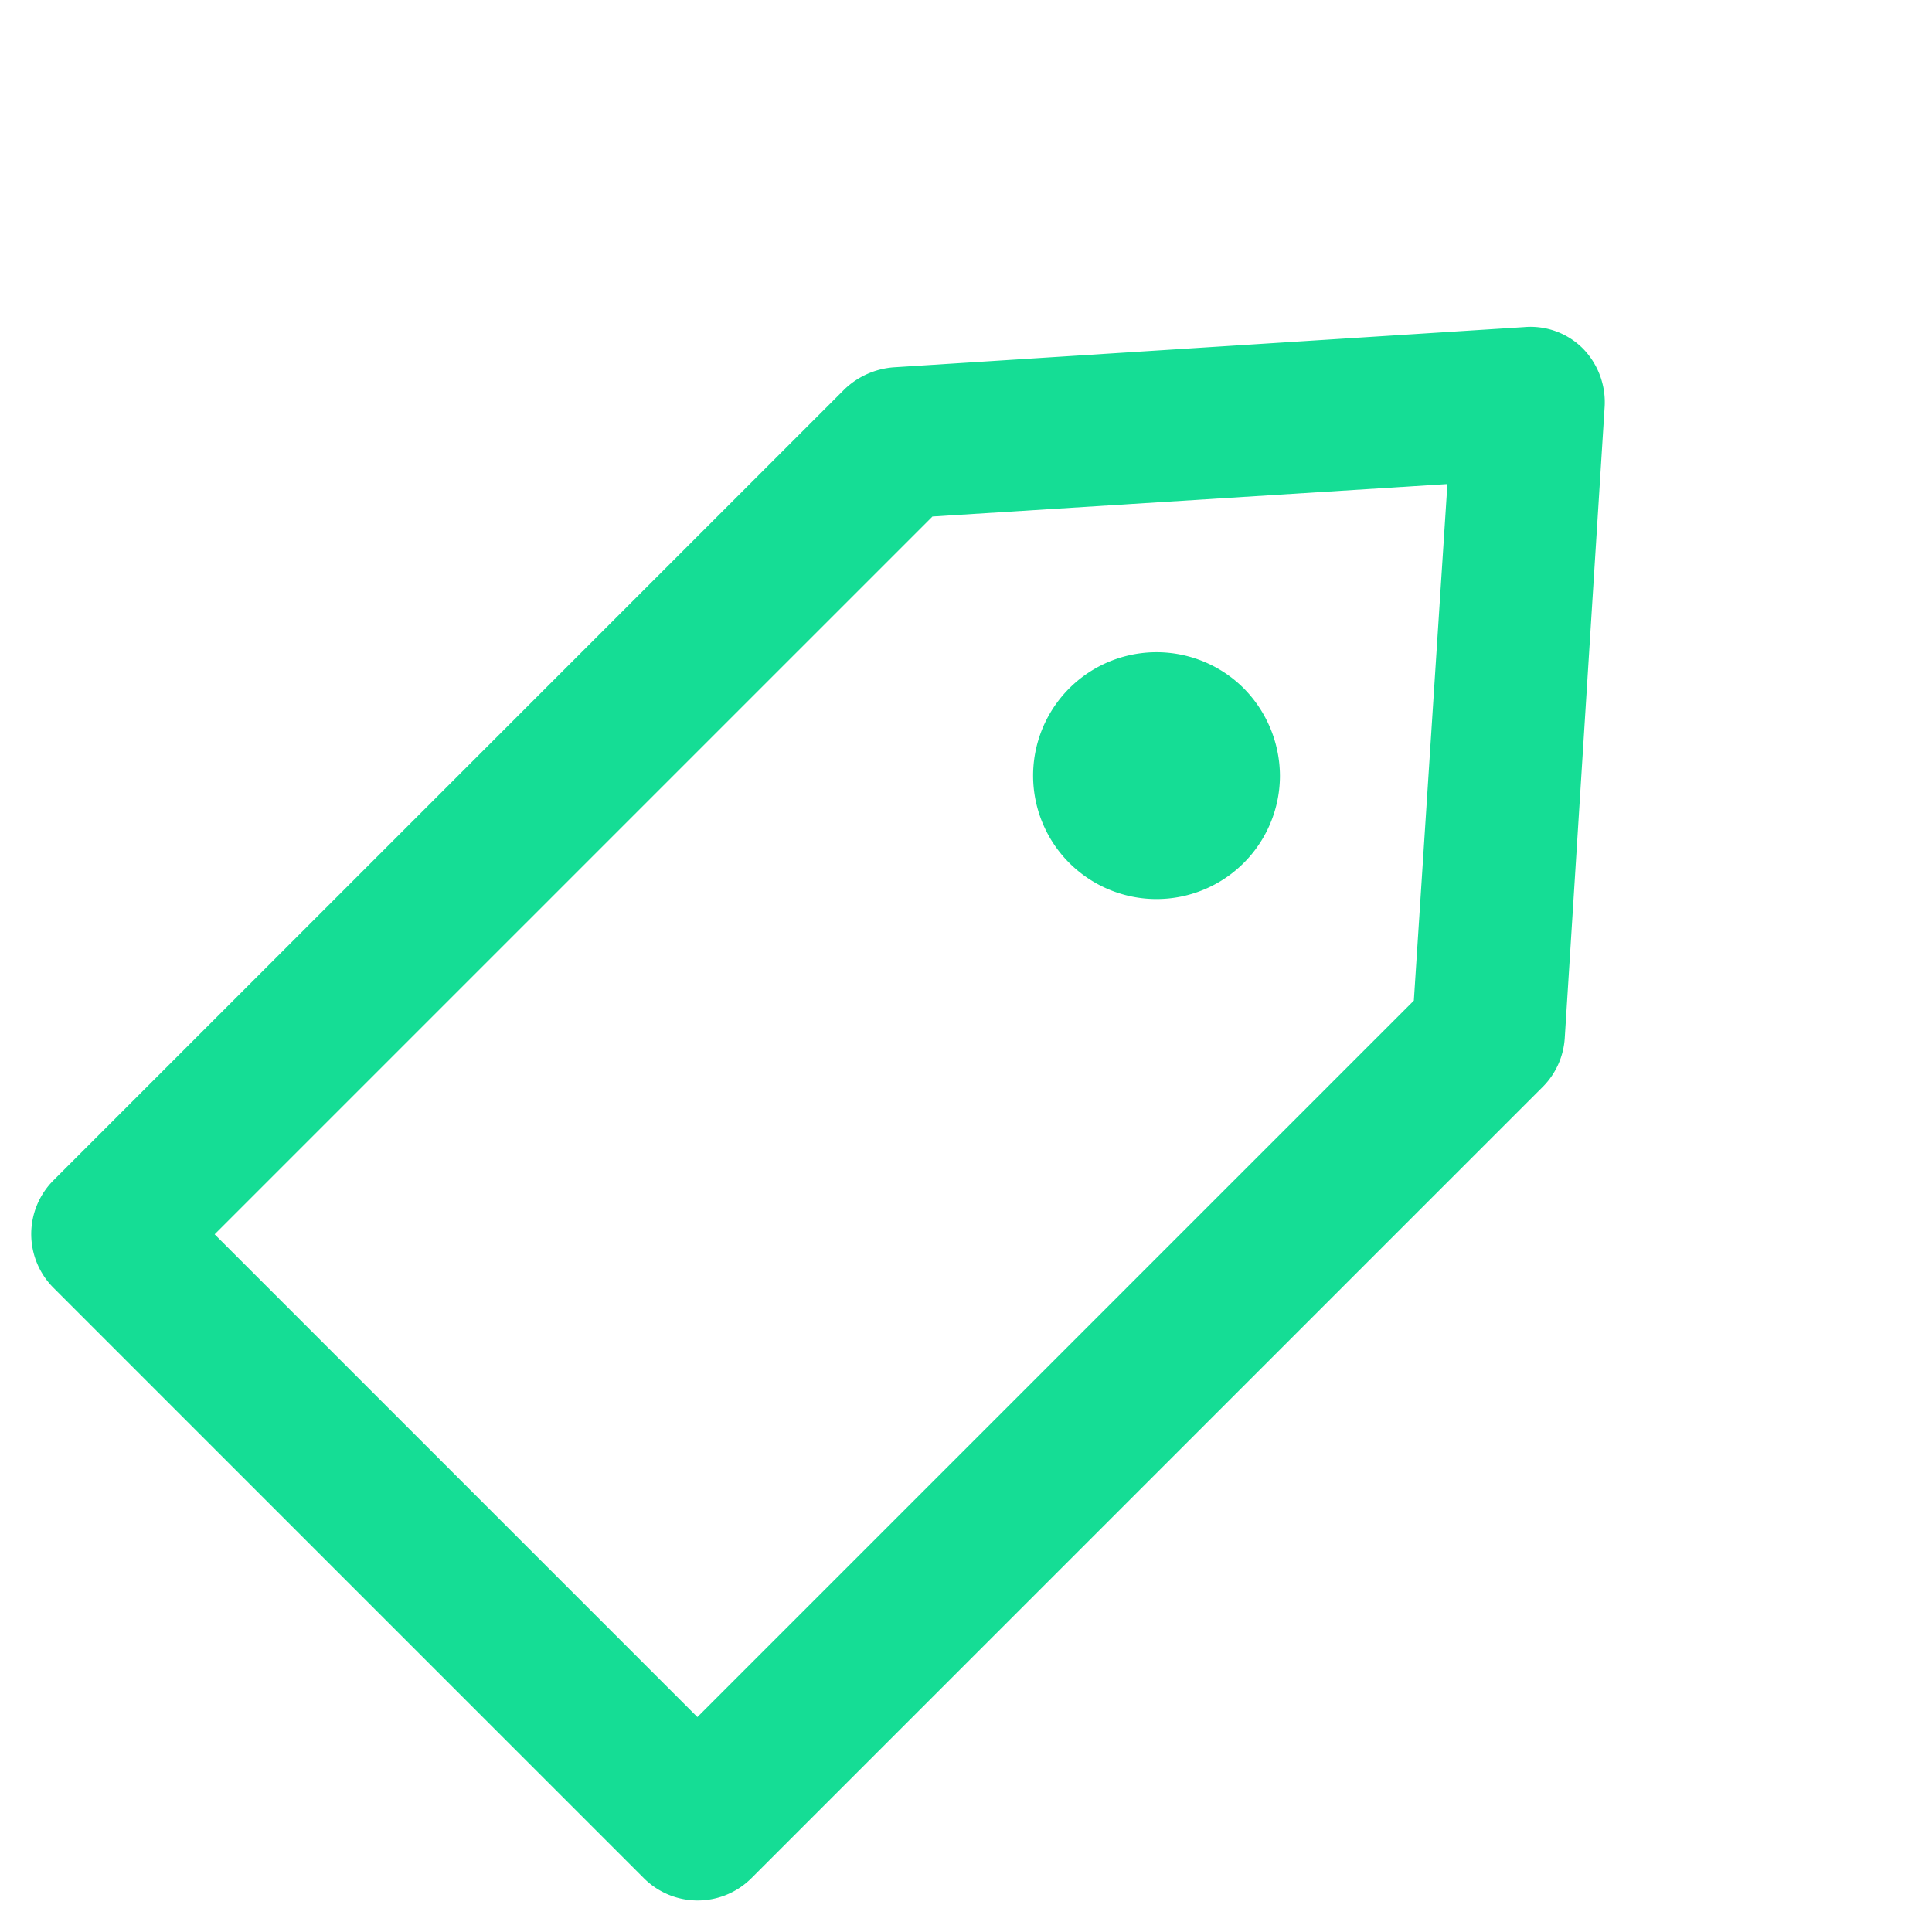 <svg xmlns="http://www.w3.org/2000/svg" width="17.22" height="17.22" viewBox="0 0 17.22 17.22">
  <path id="tag" d="M14.882,20H4.9a.676.676,0,0,0-.44.169L.237,23.89A.685.685,0,0,0,0,24.4a.659.659,0,0,0,.237.507l4.228,3.721a.712.712,0,0,0,.44.169h9.978a.678.678,0,0,0,.676-.676V20.676A.678.678,0,0,0,14.882,20Zm-.676,7.441H5.158L1.708,24.4l3.467-3.044h9.031ZM4.6,23.619a1.1,1.1,0,1,1-.321.778A1.115,1.115,0,0,1,4.6,23.619Z" transform="translate(31.362 20.36) rotate(135)" fill="#15dd95"/>
</svg>
